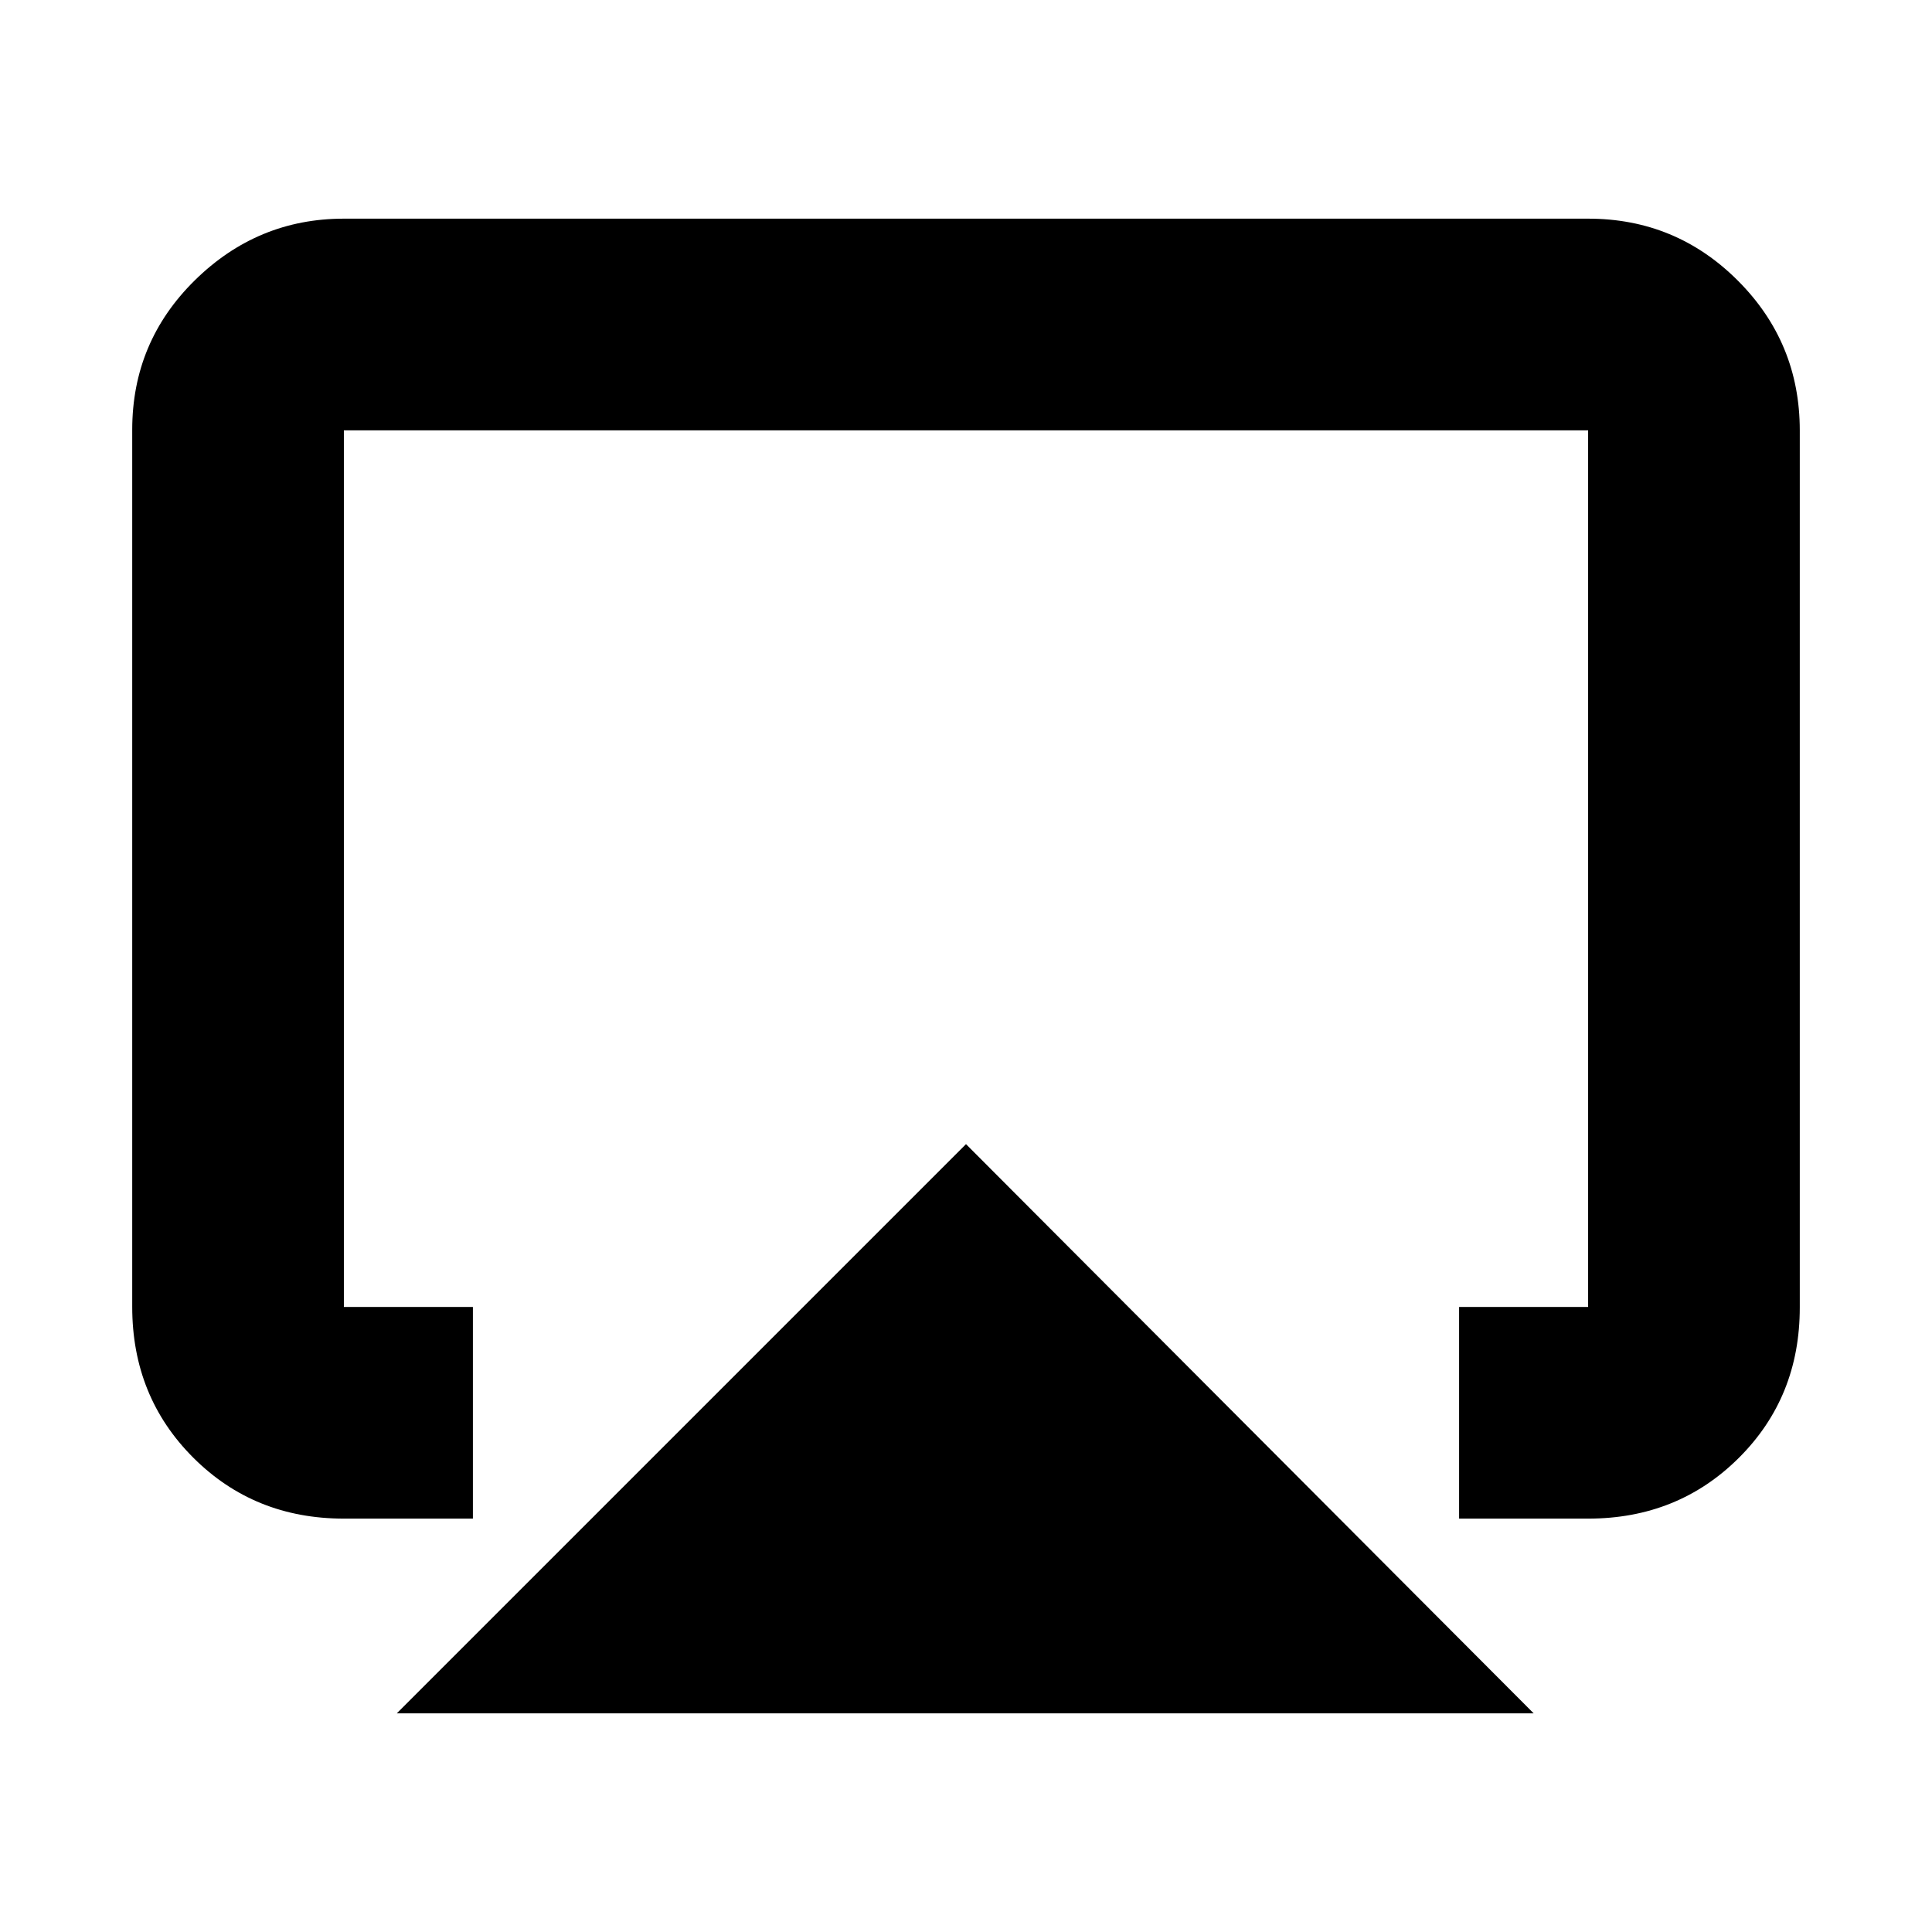 <svg xmlns="http://www.w3.org/2000/svg" height="20" viewBox="0 -960 960 960" width="20"><path d="M197.17-108.65 480-391.48l282.07 282.83h-564.9ZM65.7-310.63v-435.83q0-43.64 31.12-74.27 31.12-30.62 74.05-30.62h618.26q43.63 0 74.4 30.79 30.77 30.78 30.77 74.43v435.83q0 44.58-30.3 74.73-30.3 30.16-74.87 30.16h-64.11v-105.18h64.11v-435.58H170.87v435.58h64.11v105.18h-64.11q-44.57 0-74.87-30.32-30.3-30.31-30.3-74.9ZM480-476.17Z"/></svg>